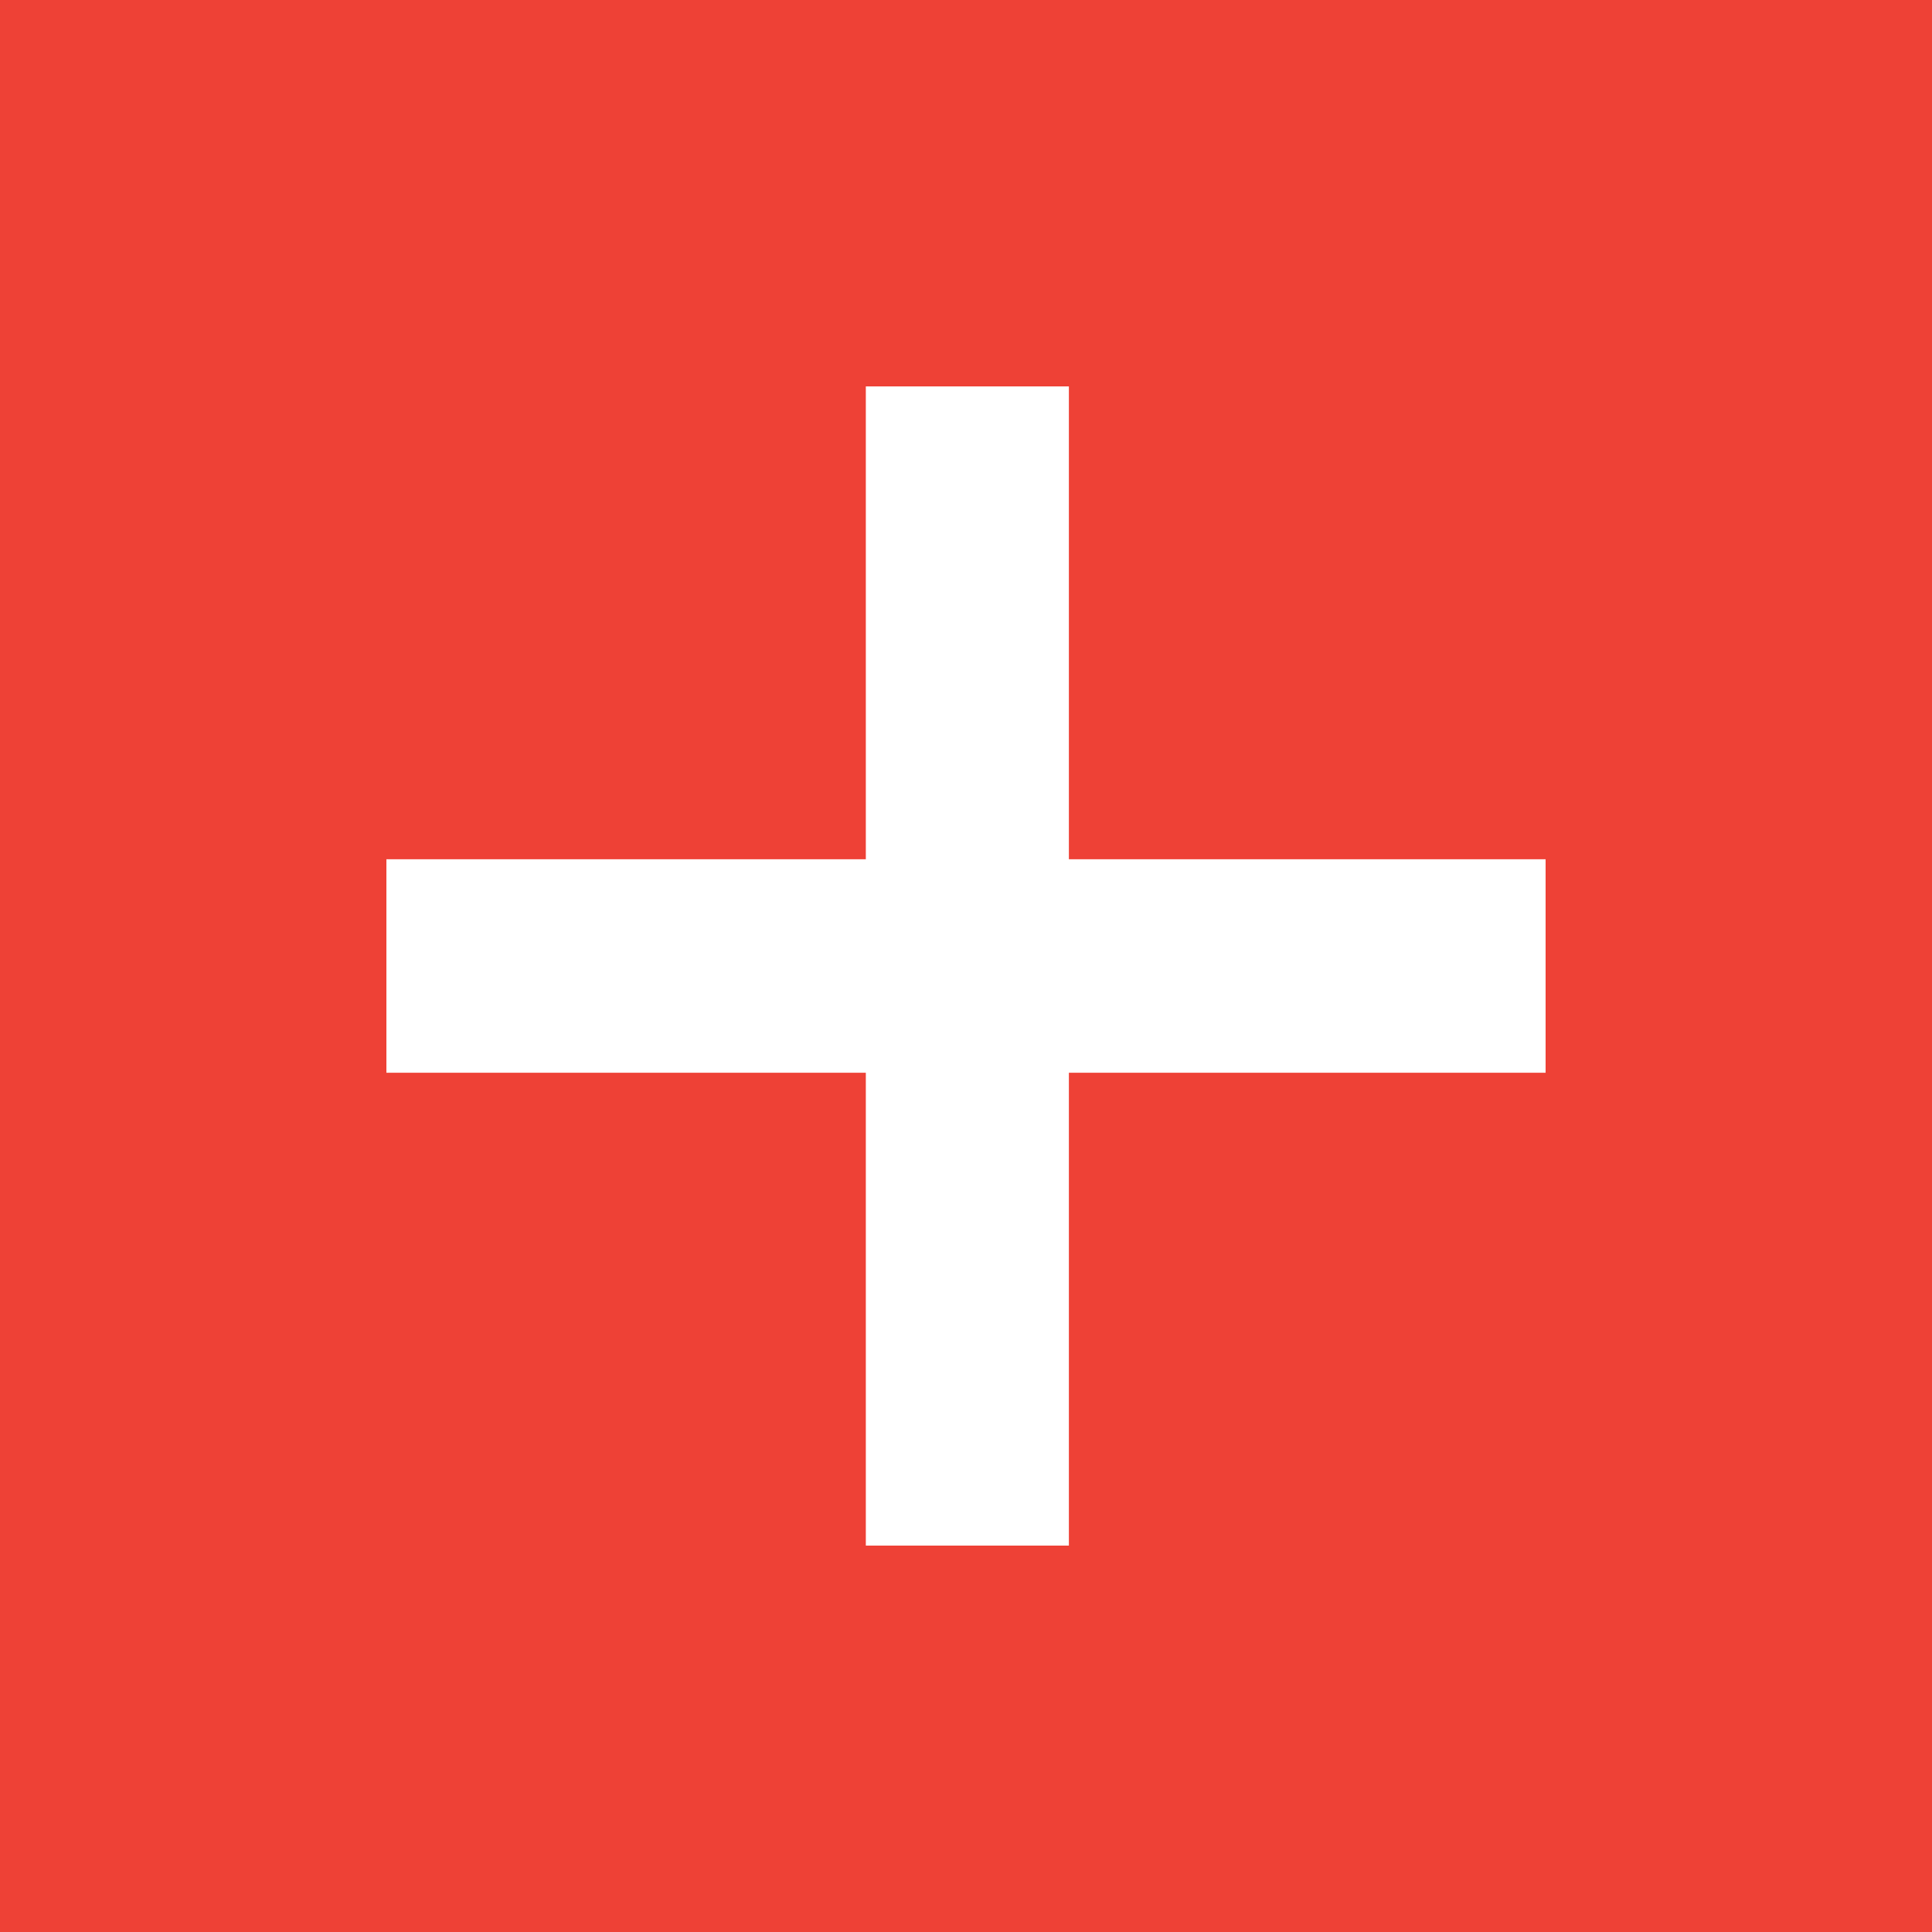 <svg xmlns="http://www.w3.org/2000/svg" width="20" height="20" viewBox="0 0 20 20">
    <g fill="none" fill-rule="evenodd">
        <g>
            <g>
                <g>
                    <path fill="#EE4136" d="M0 0H20V20H0z" transform="translate(-1205 -23) translate(1195 16) translate(10 7)"/>
                    <path fill="#FFF" fill-rule="nonzero" d="M7.065 12L7.065 7.105 12 7.105 12 4.895 7.065 4.895 7.065 0 4.963 0 4.963 4.895 0 4.895 0 7.105 4.963 7.105 4.963 12z" transform="translate(-1205 -23) translate(1195 16) translate(10 7) translate(4 4)"/>
                </g>
            </g>
        </g>
    </g>
</svg>
